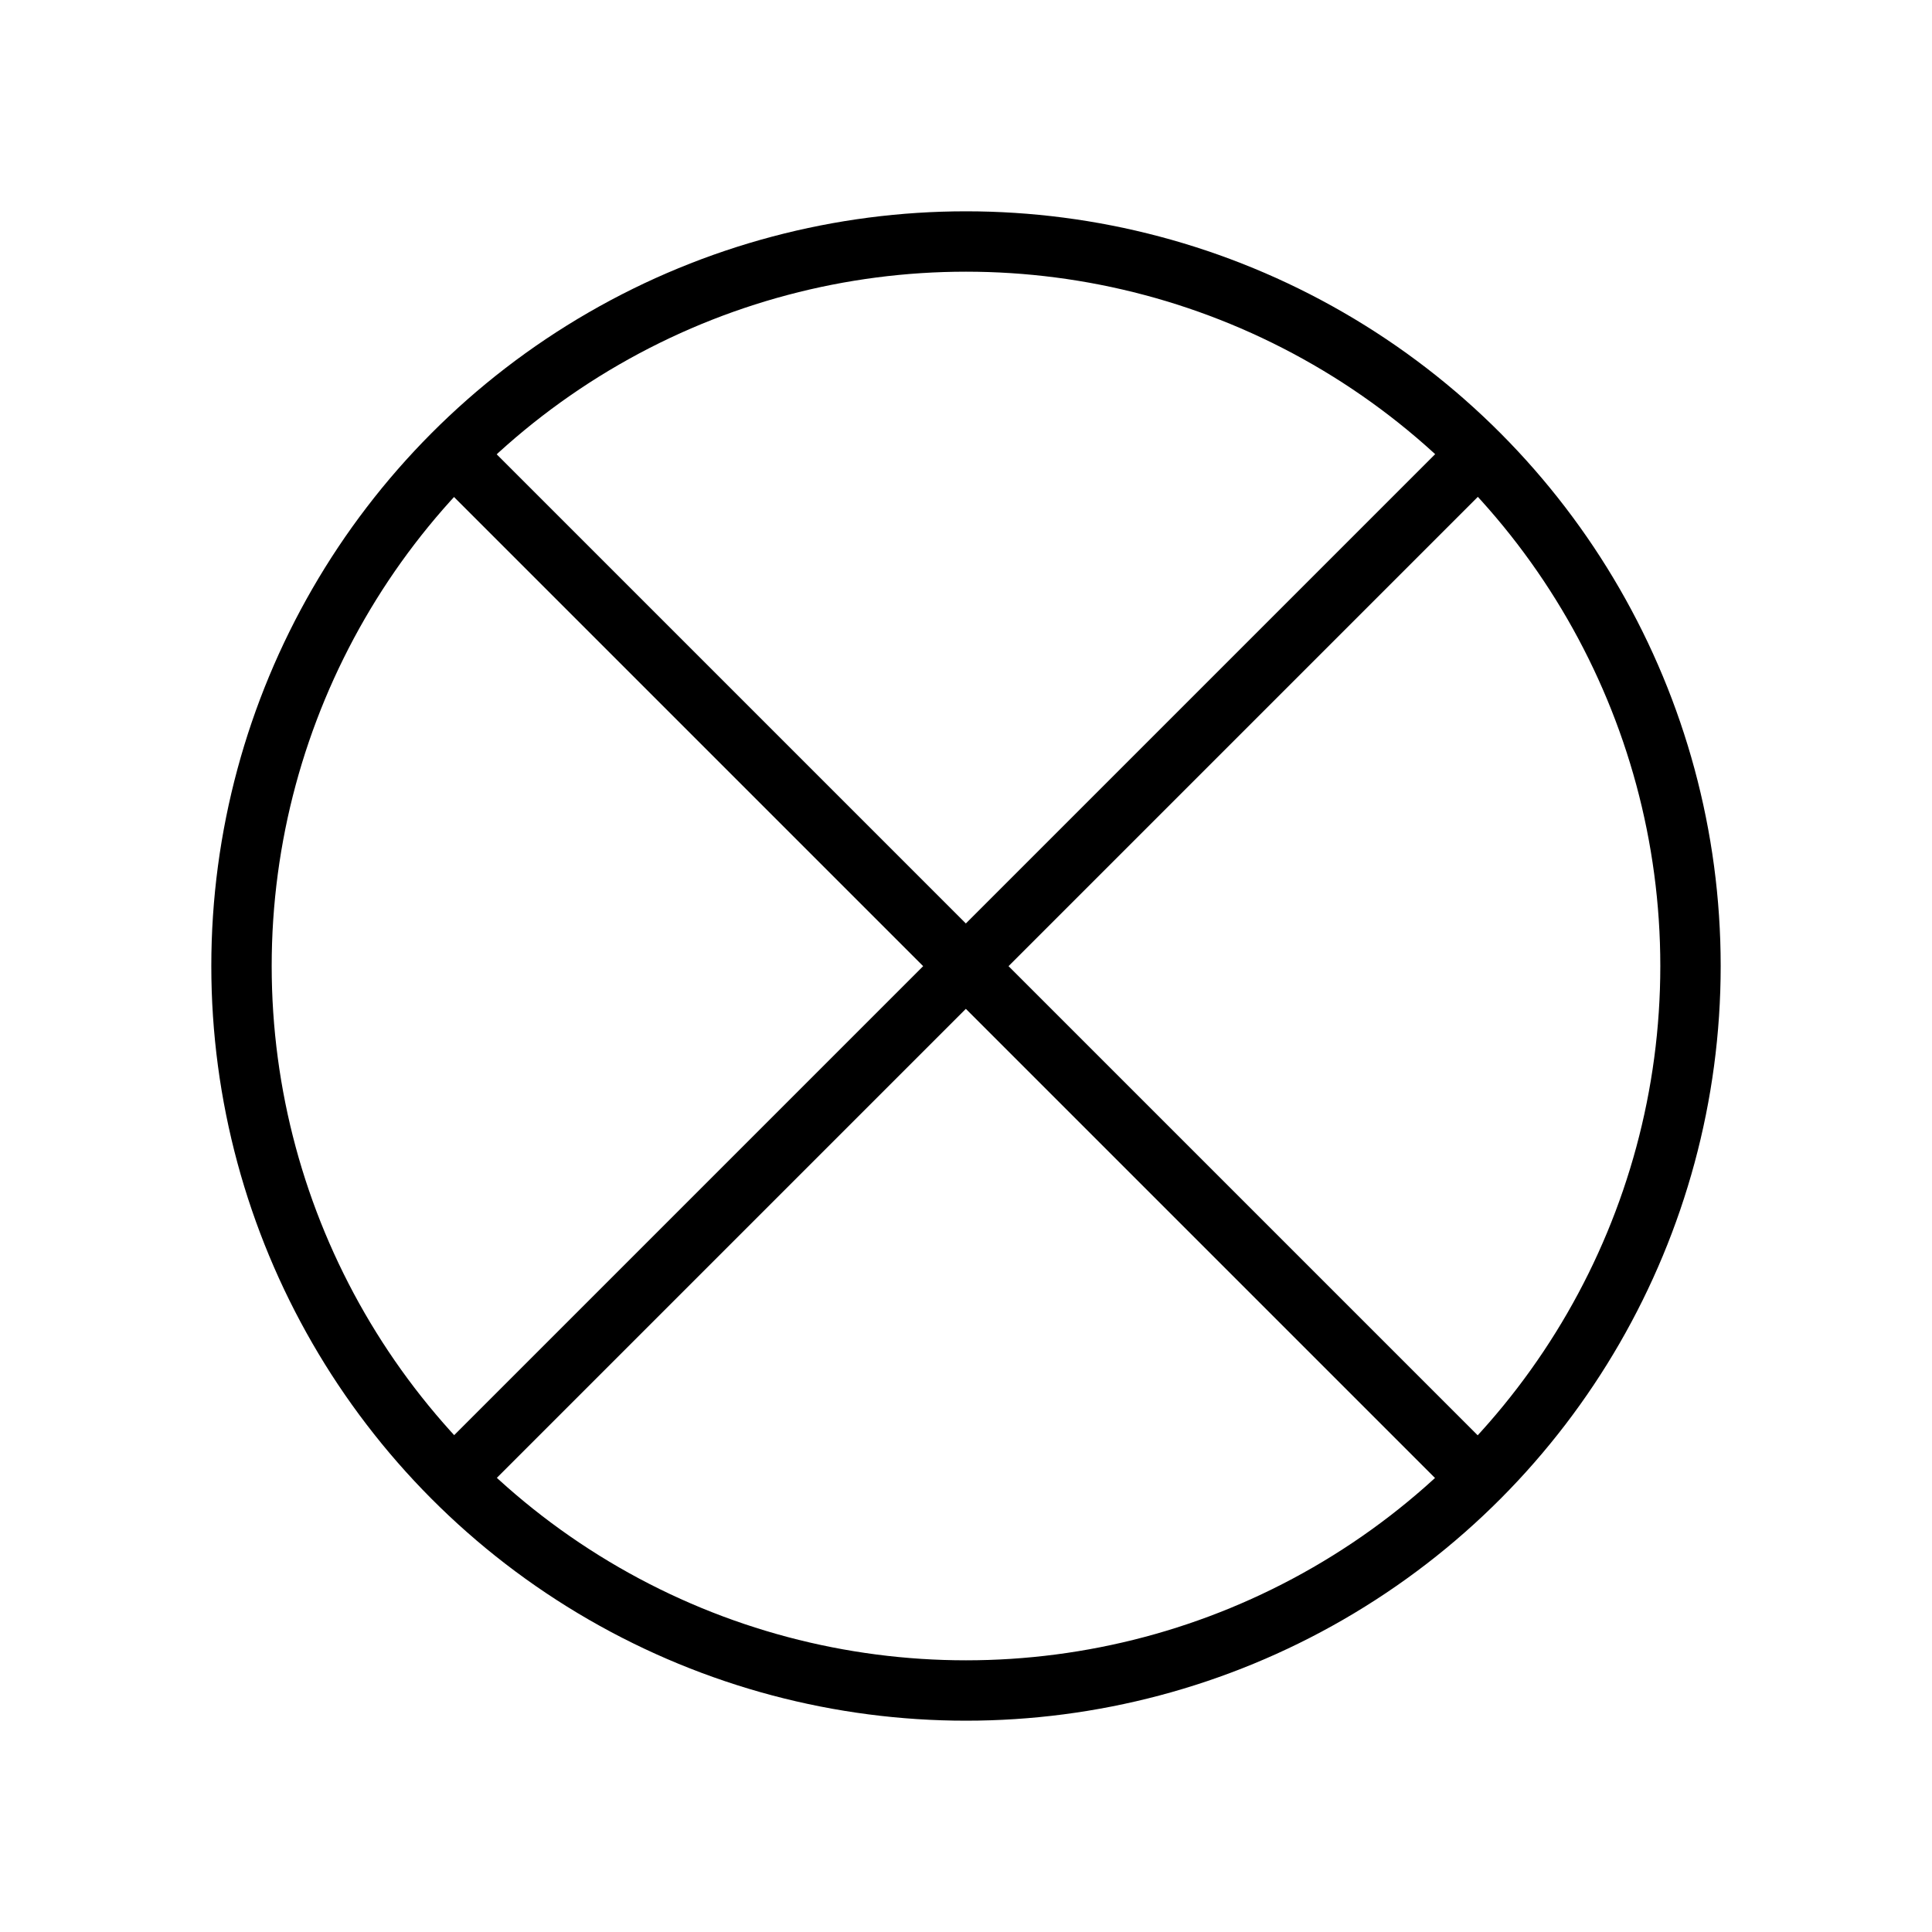 <svg xmlns="http://www.w3.org/2000/svg" width="64" height="64" viewBox="0 0 64 64"><circle cx="32" cy="32" r="24" fill="none" stroke="#000" stroke-miterlimit="10" stroke-width="2"/><line x1="15.03" y1="48.97" x2="48.96" y2="15.04" fill="none" stroke="#000" stroke-miterlimit="10" stroke-width="2"/><line x1="15.03" y1="15.04" x2="48.96" y2="48.97" fill="none" stroke="#000" stroke-miterlimit="10" stroke-width="2"/></svg>